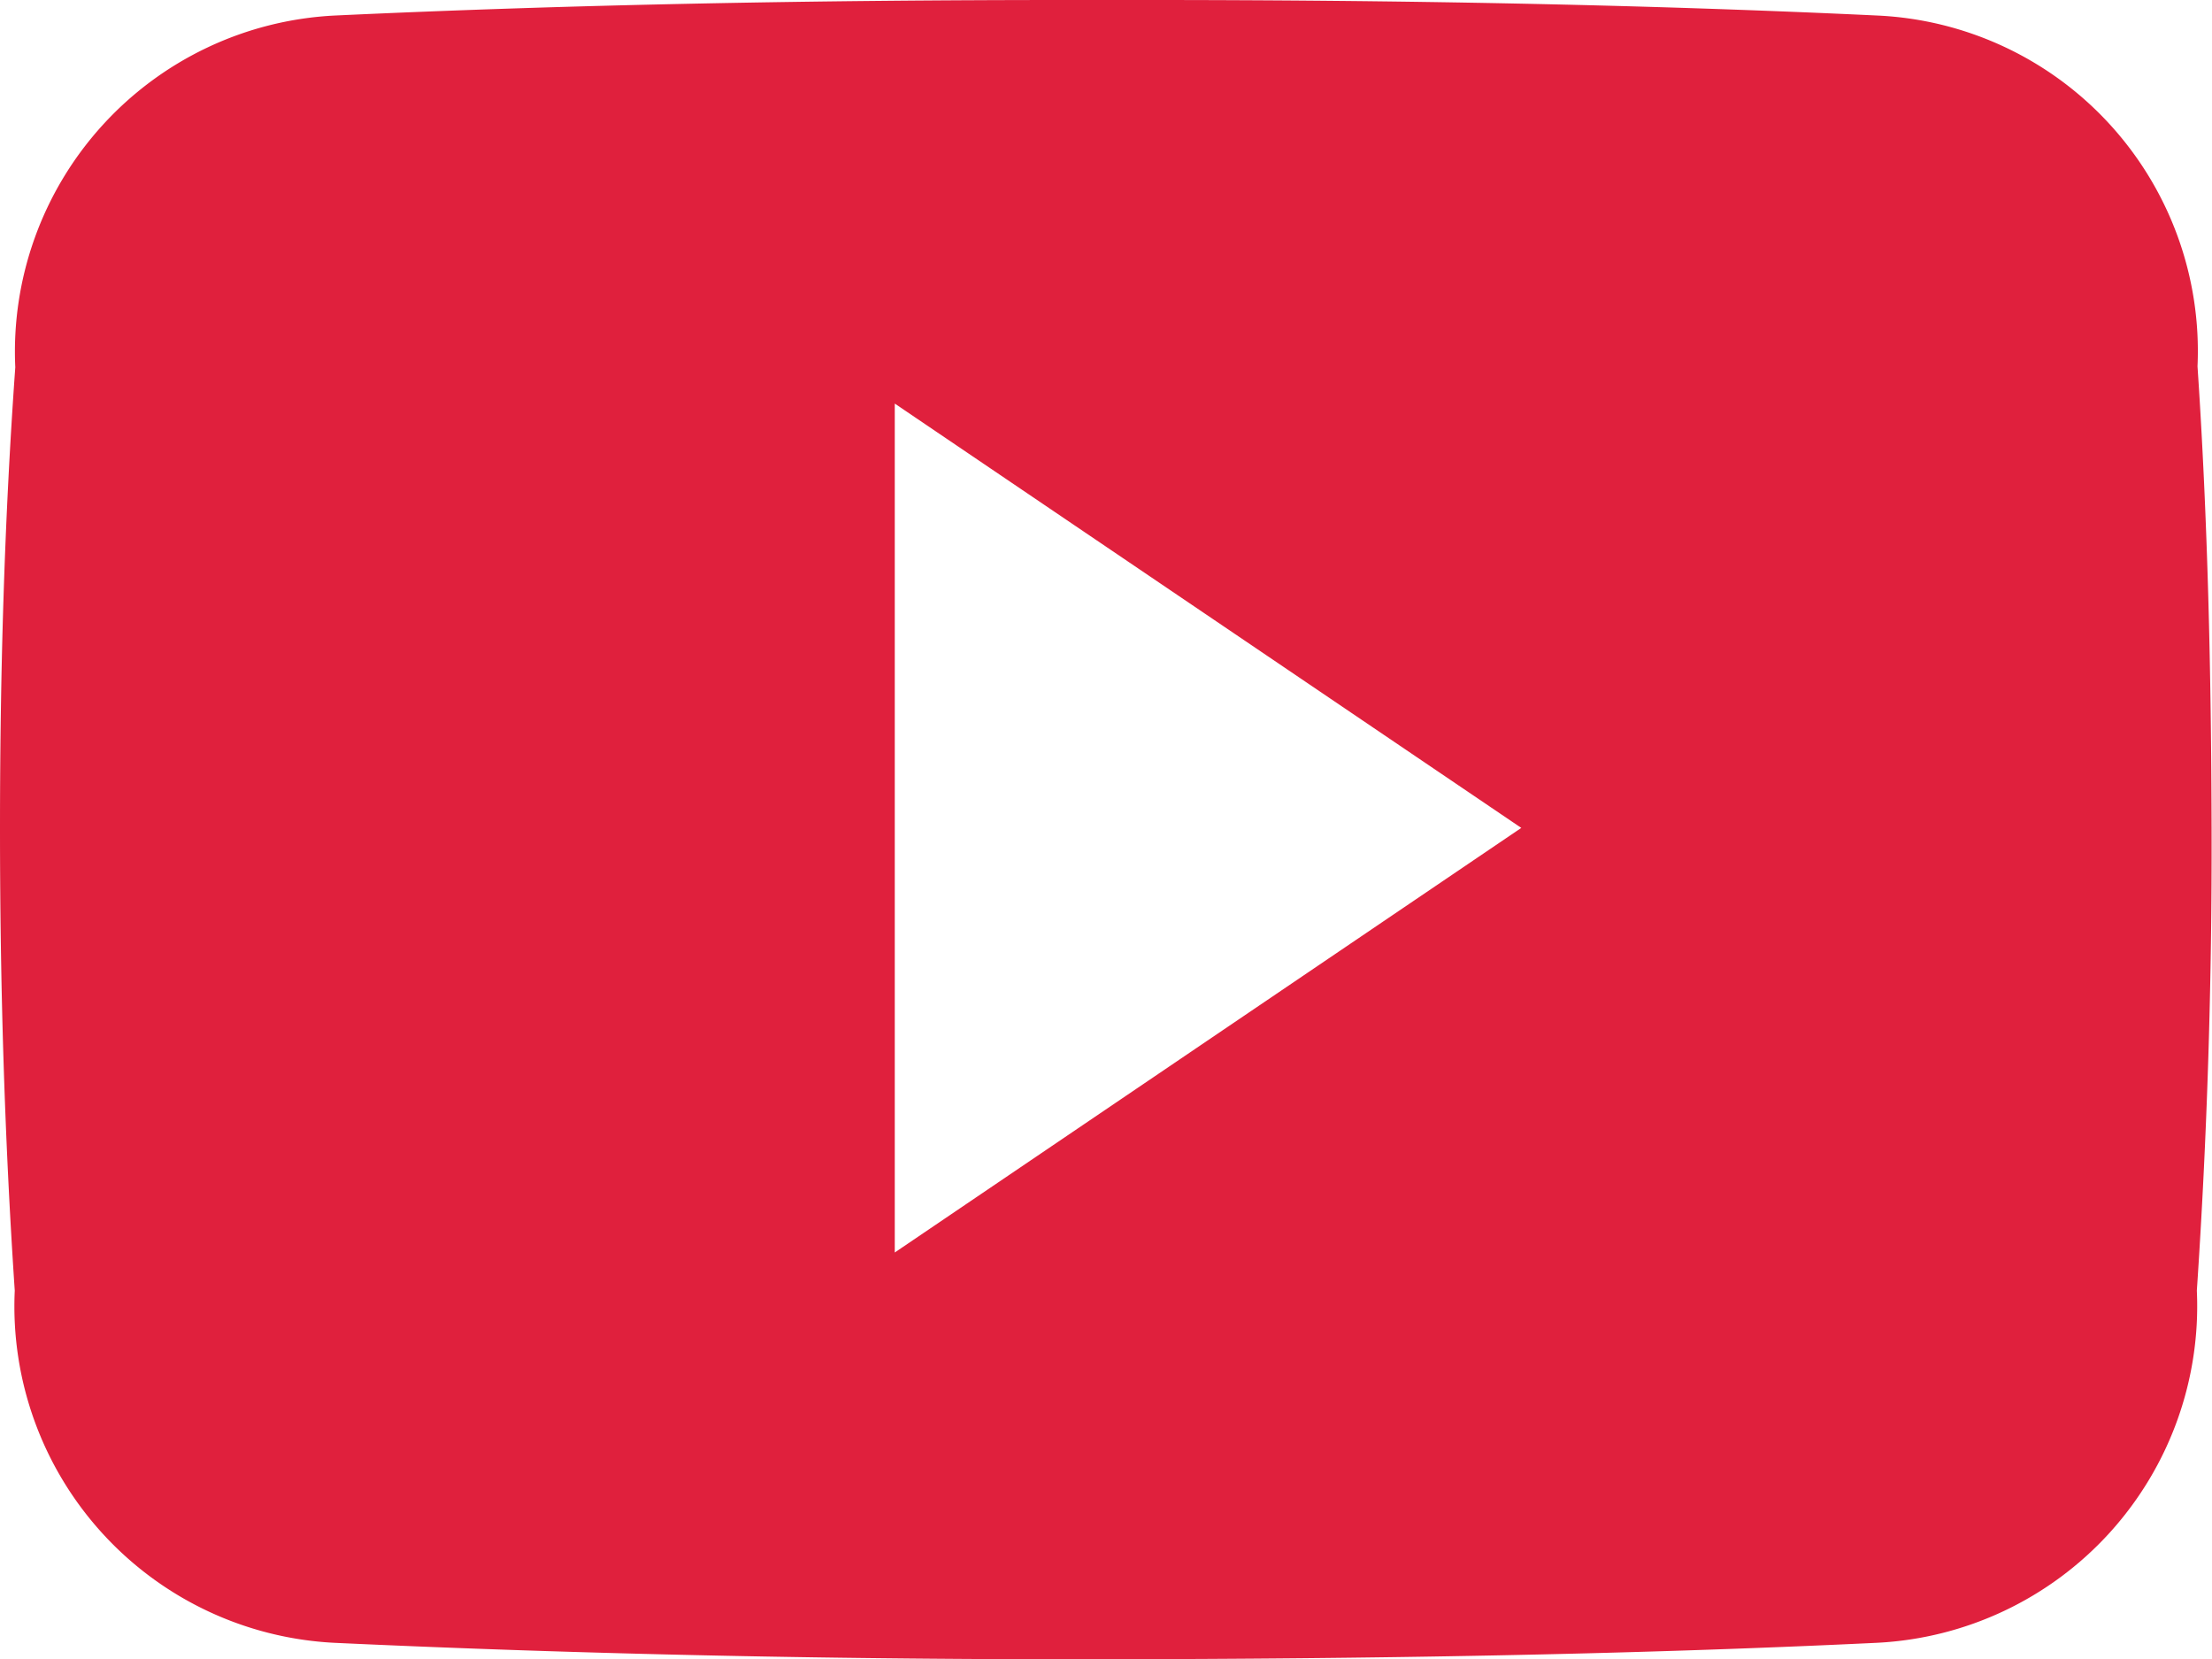 <svg xmlns="http://www.w3.org/2000/svg" width="16.64" height="12.482" viewBox="0 0 16.64 12.482">
  <path id="Icon_ionic-logo-youtube" data-name="Icon ionic-logo-youtube" d="M16.531,7.256a2.527,2.527,0,0,0-2.405-2.639c-1.8-.085-3.637-.117-5.513-.117H8.028c-1.872,0-3.712.033-5.513.117a2.532,2.532,0,0,0-2.4,2.646C.032,8.42,0,9.577,0,10.734s.033,2.314.111,3.475a2.535,2.535,0,0,0,2.4,2.649c1.892.088,3.832.127,5.805.124s3.91-.033,5.805-.124a2.536,2.536,0,0,0,2.405-2.649c.078-1.16.114-2.317.111-3.478S16.609,8.417,16.531,7.256Zm-9.8,6.666V7.536l4.713,3.192Z" transform="translate(0 -4.5)" fill="#e0203d"/>
</svg>
